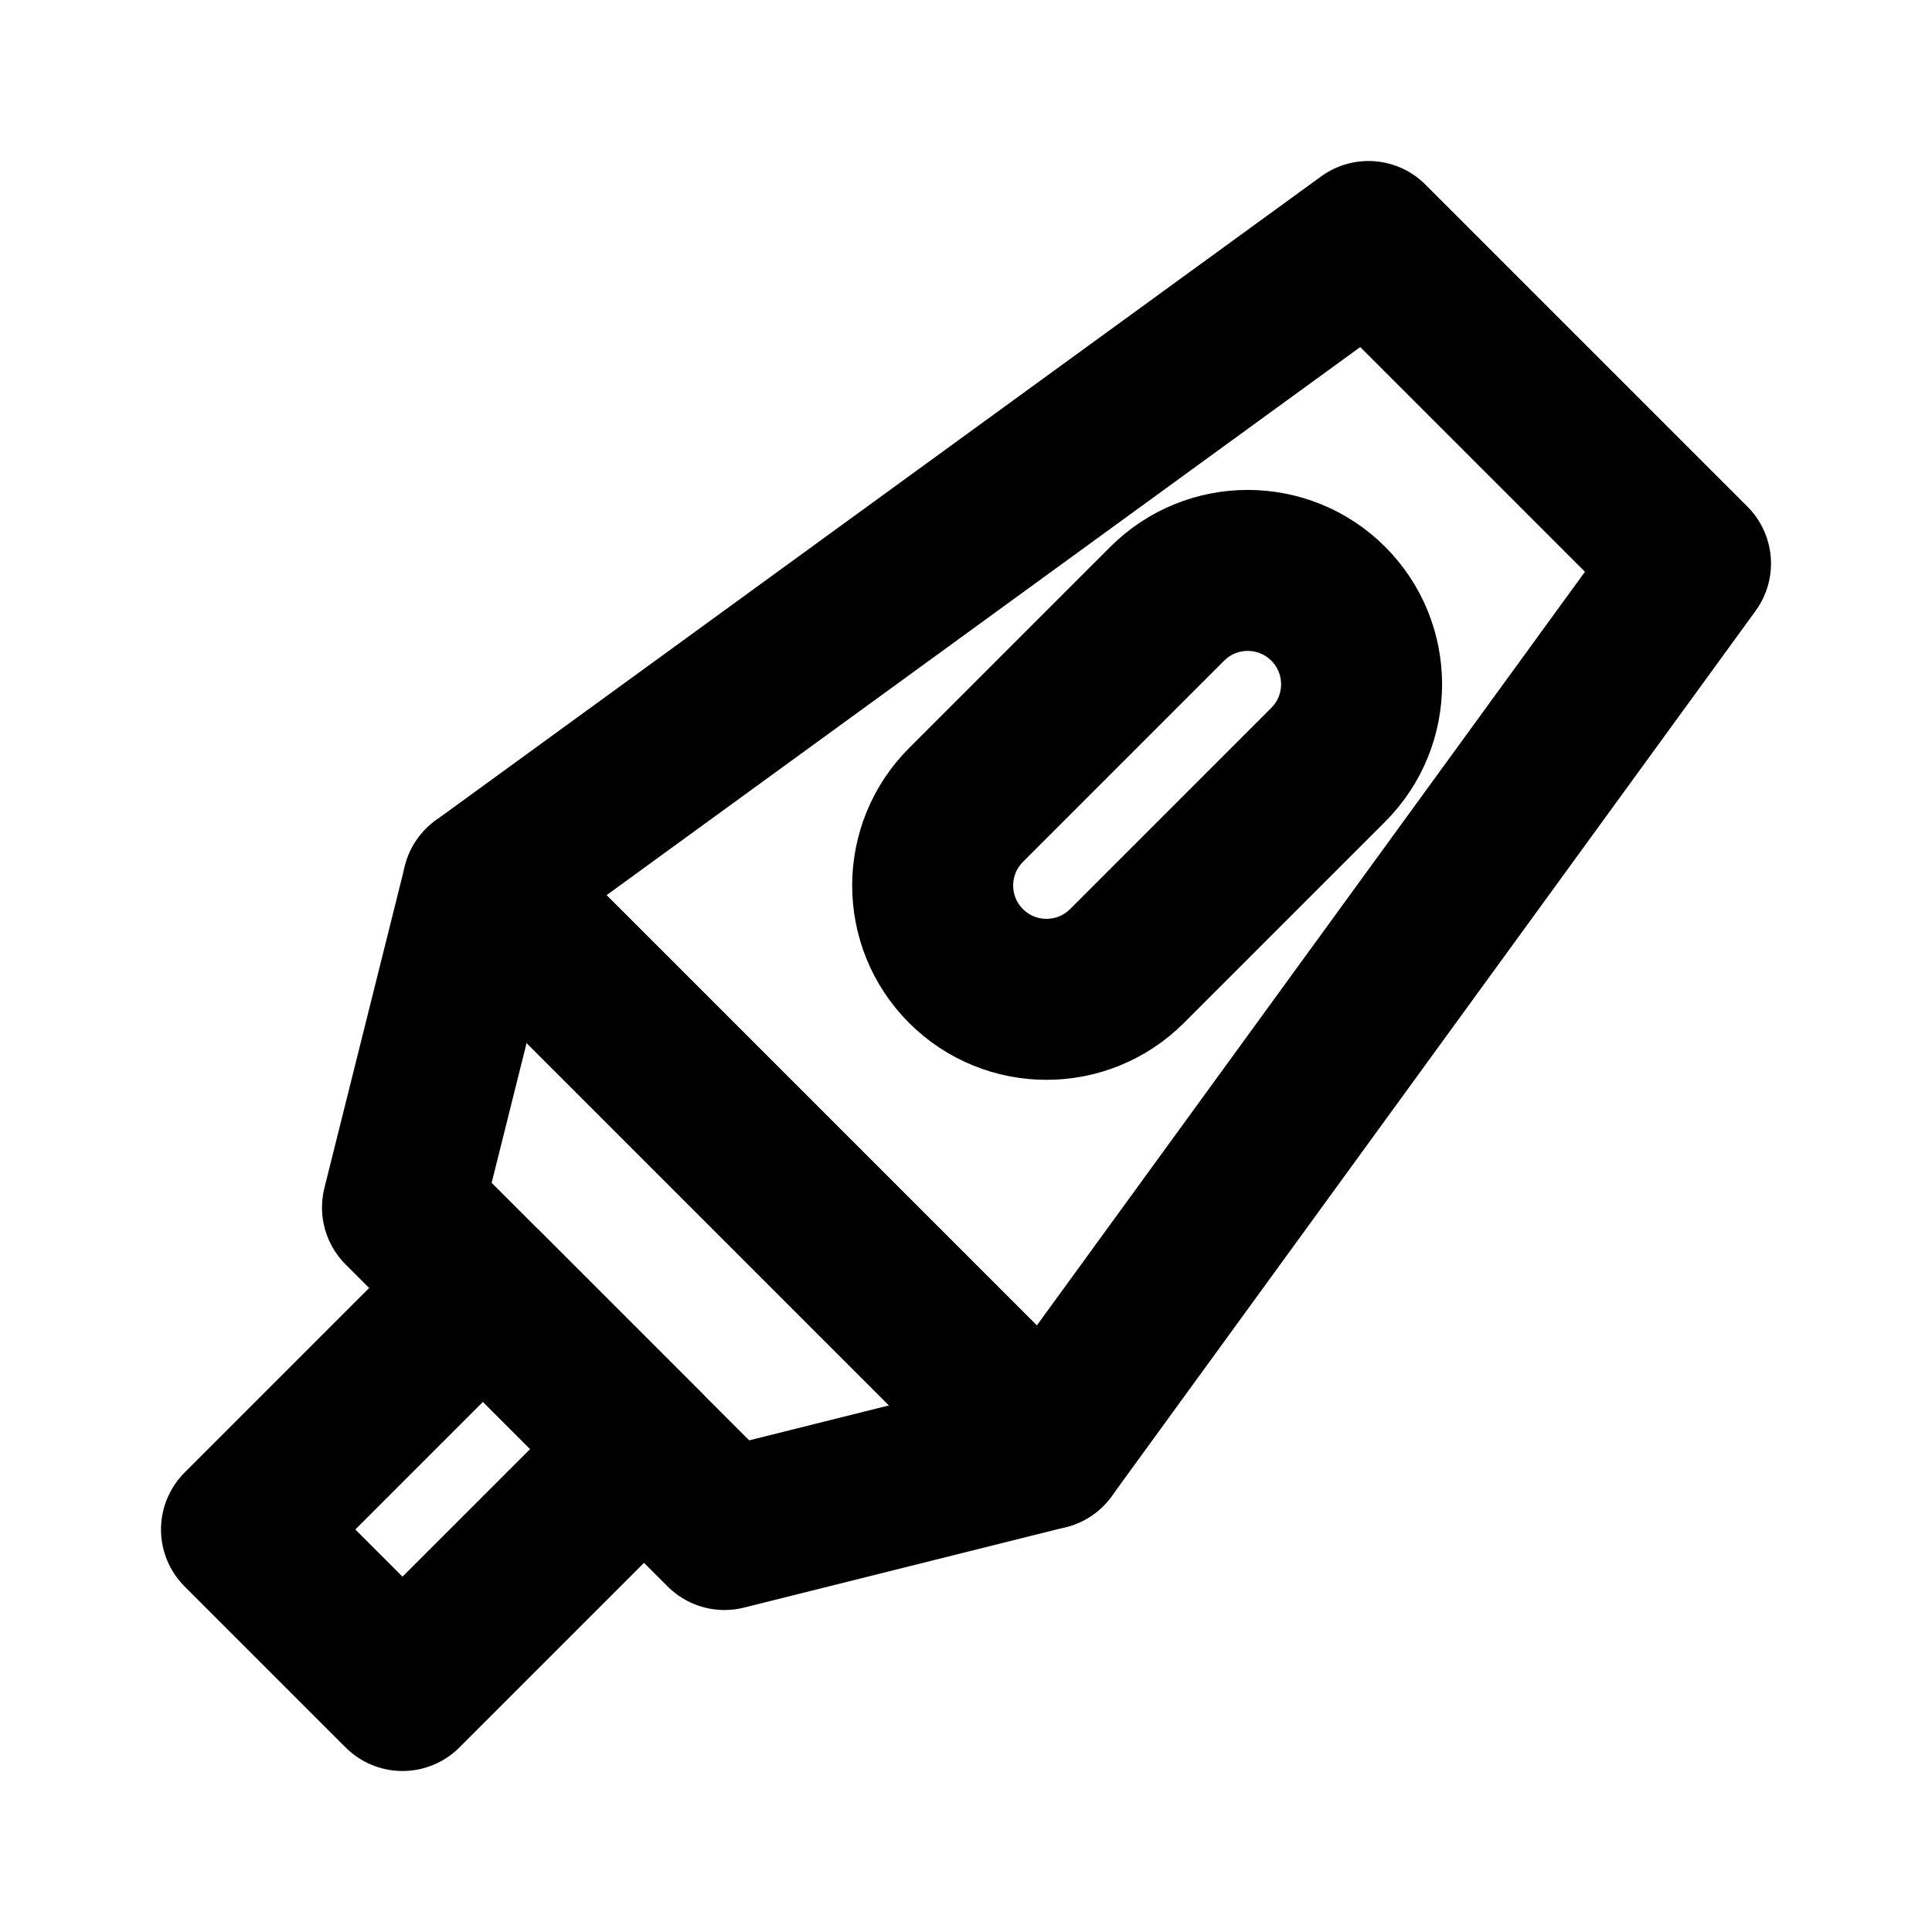 <svg
	width="24"
	height="24"
	viewBox="0 0 24 24"
	fill="none"
	xmlns="http://www.w3.org/2000/svg"
>
	<g class="oi-marker-alt">
		<path
			class="oi-vector"
			d="M6 11L17 3L21 7L13 18L6 11Z"
			stroke="black"
			stroke-width="2"
			stroke-miterlimit="10"
			stroke-linecap="round"
			stroke-linejoin="round"
		/>
		<path
			class="oi-vector"
			d="M12 12C11.448 11.448 11.448 10.552 12 10L14.5 7.5C15.052 6.948 15.948 6.948 16.5 7.5V7.5C17.052 8.052 17.052 8.948 16.5 9.5L14 12C13.448 12.552 12.552 12.552 12 12V12Z"
			stroke="black"
			stroke-width="2"
			stroke-miterlimit="10"
			stroke-linecap="round"
			stroke-linejoin="round"
		/>
		<path
			class="oi-vector"
			d="M6 11L5 15L9 19L13 18L6 11Z"
			stroke="black"
			stroke-width="2"
			stroke-miterlimit="10"
			stroke-linecap="round"
			stroke-linejoin="round"
		/>
		<path
			class="oi-vector"
			d="M3 19L6 16L8 18L5 21L3 19Z"
			stroke="black"
			stroke-width="2"
			stroke-miterlimit="10"
			stroke-linecap="round"
			stroke-linejoin="round"
		/>
	</g>
</svg>